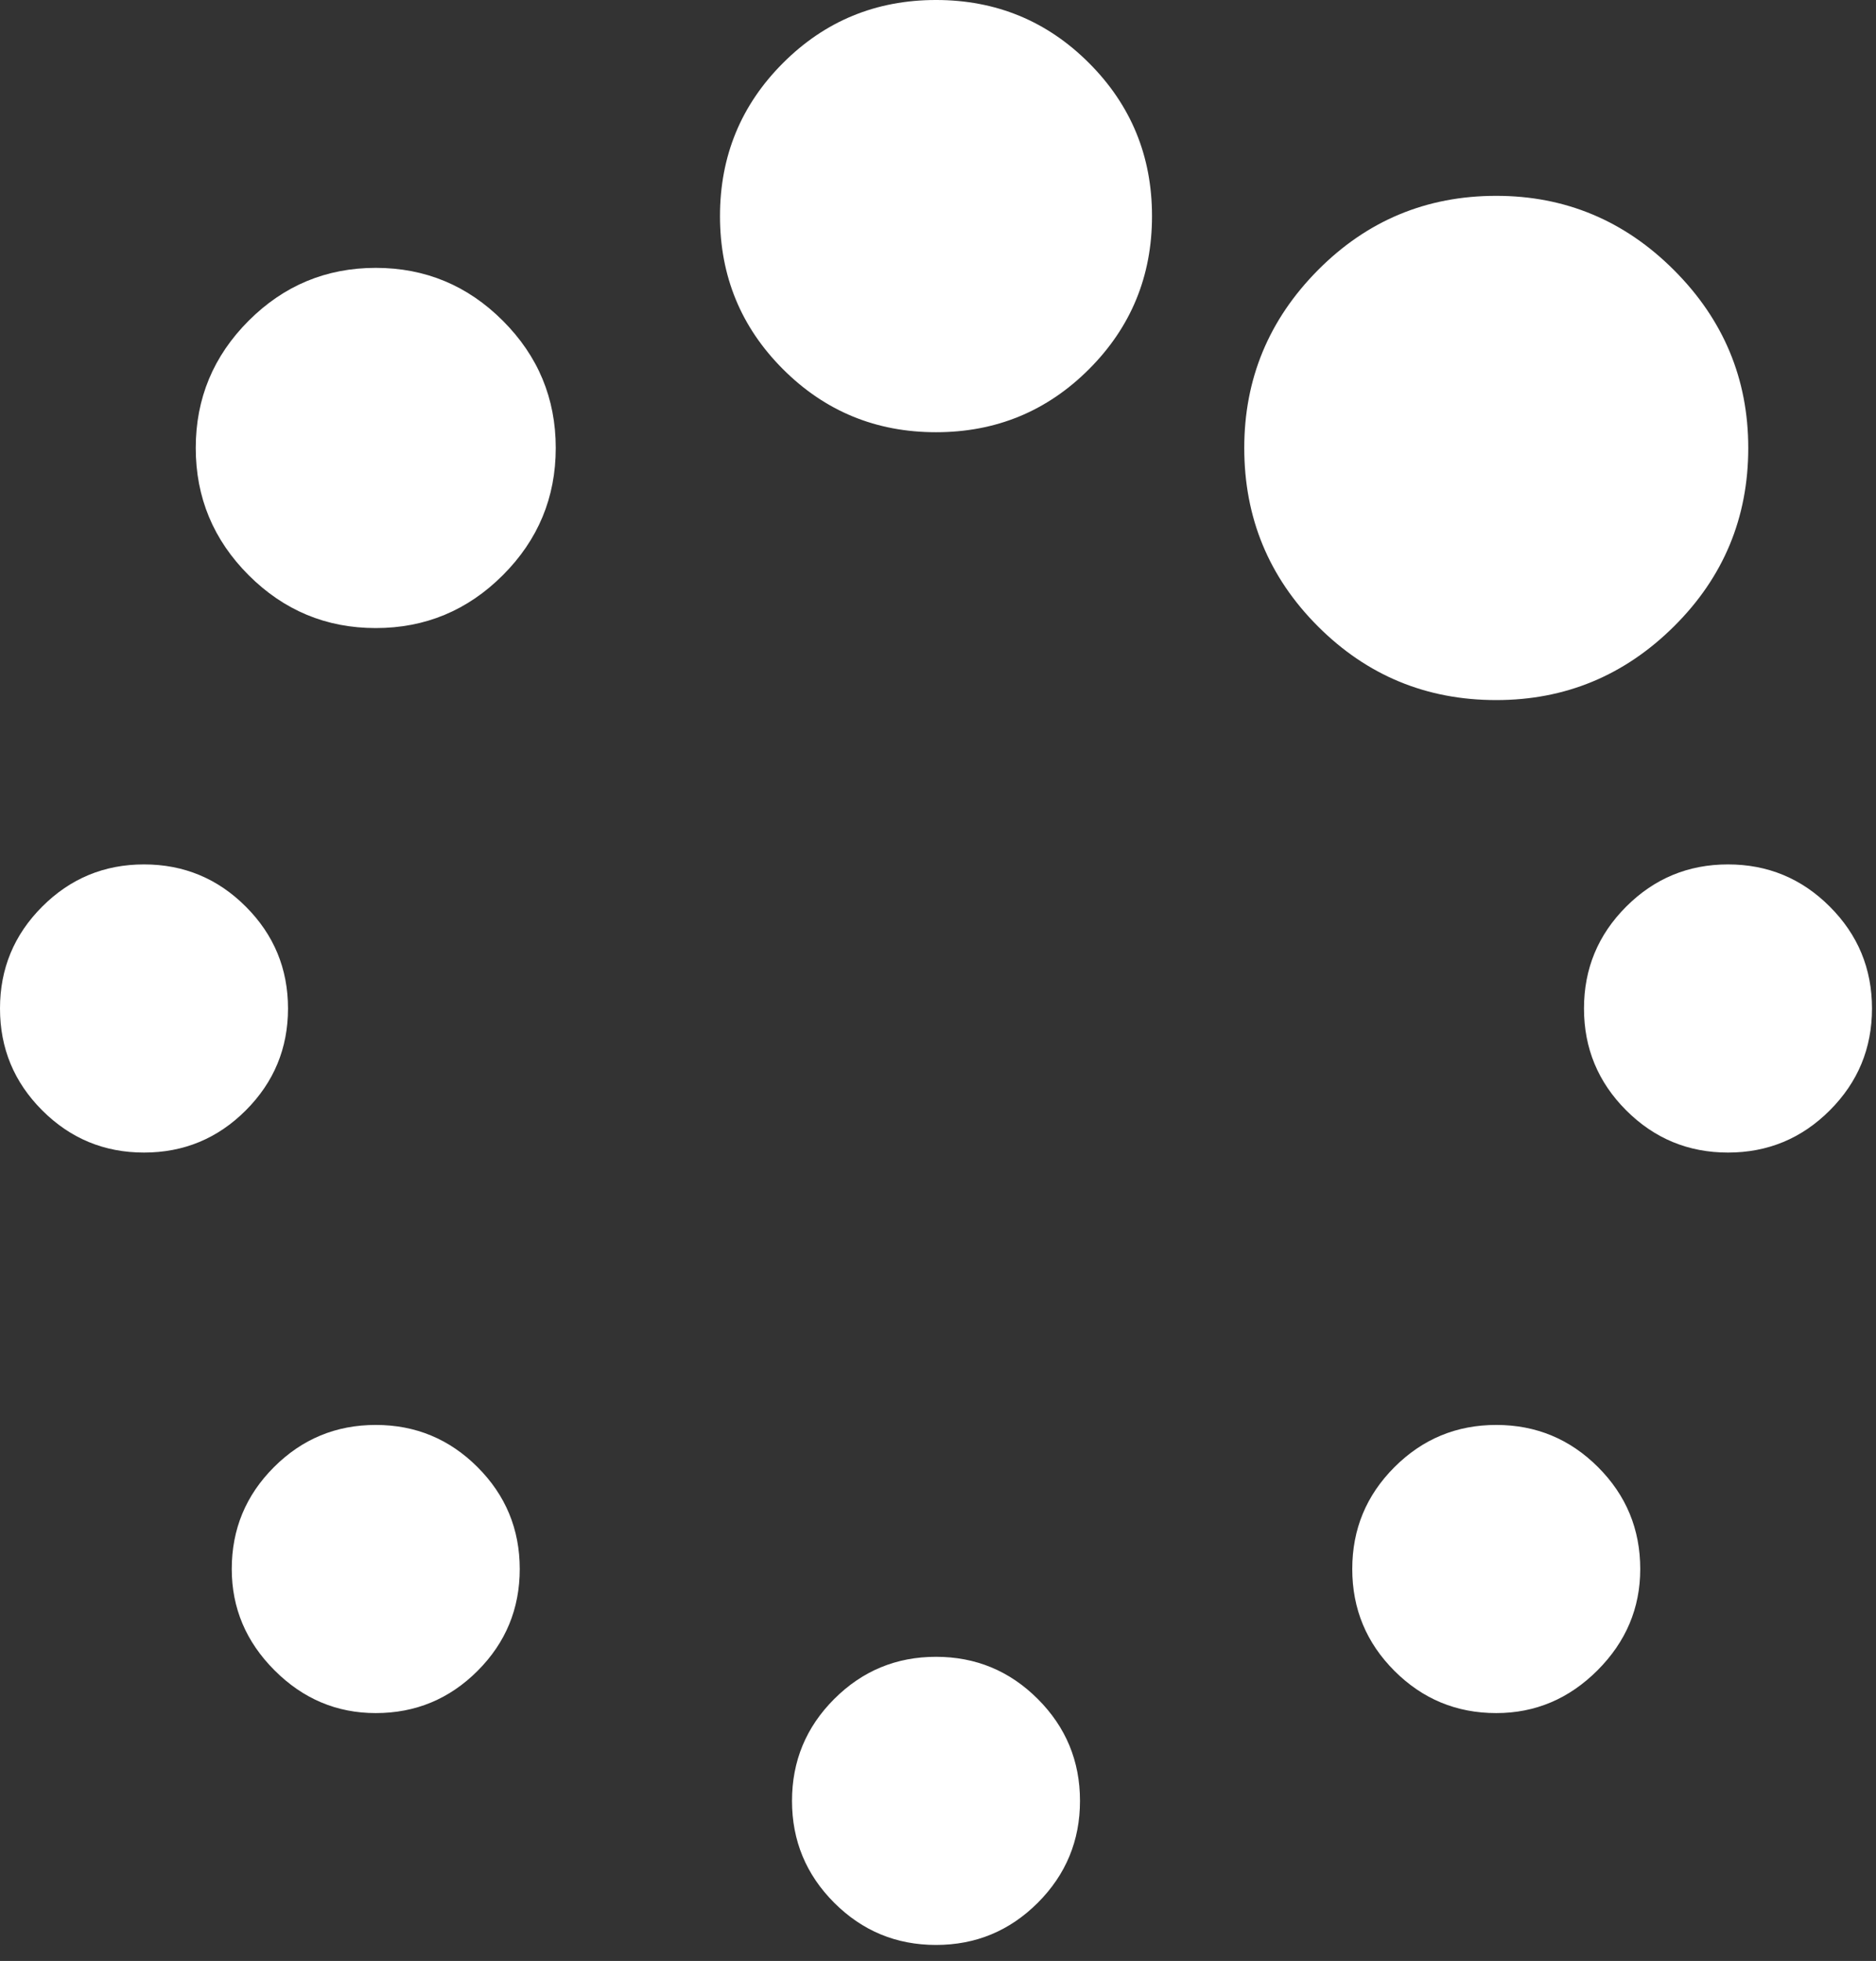 <?xml version="1.0" encoding="UTF-8" standalone="no"?><!DOCTYPE svg PUBLIC "-//W3C//DTD SVG 1.1//EN" "http://www.w3.org/Graphics/SVG/1.1/DTD/svg11.dtd"><svg width="100%" height="100%" viewBox="0 0 67 70" version="1.1" xmlns="http://www.w3.org/2000/svg" xmlns:xlink="http://www.w3.org/1999/xlink" xml:space="preserve" style="fill-rule:evenodd;clip-rule:evenodd;stroke-linejoin:round;stroke-miterlimit:1.414;"><rect x="0" y="0" width="67" height="70" fill="#333333" stroke="none"/><path d="M17.056,52.373c1.004,1.004 1.506,2.216 1.506,3.636c0,1.42 -0.502,2.632 -1.506,3.636c-1.005,1.005 -2.217,1.507 -3.636,1.507c-1.393,0 -2.599,-0.509 -3.616,-1.527c-1.018,-1.018 -1.527,-2.223 -1.527,-3.616c0,-1.42 0.502,-2.632 1.506,-3.636c1.005,-1.005 2.217,-1.507 3.637,-1.507c1.419,0 2.631,0.502 3.636,1.507Zm20.009,8.277c1.004,1.004 1.506,2.216 1.506,3.636c0,1.419 -0.502,2.631 -1.506,3.636c-1.005,1.004 -2.217,1.507 -3.636,1.507c-1.42,0 -2.632,-0.503 -3.637,-1.507c-1.004,-1.005 -1.506,-2.217 -1.506,-3.636c0,-1.42 0.502,-2.632 1.506,-3.636c1.005,-1.005 2.217,-1.507 3.637,-1.507c1.419,0 2.631,0.502 3.636,1.507Zm-28.286,-28.286c1.004,1.004 1.507,2.216 1.507,3.636c0,1.42 -0.503,2.632 -1.507,3.636c-1.004,1.005 -2.216,1.507 -3.636,1.507c-1.42,0 -2.632,-0.502 -3.636,-1.507c-1.005,-1.004 -1.507,-2.216 -1.507,-3.636c0,-1.42 0.502,-2.632 1.507,-3.636c1.004,-1.005 2.216,-1.507 3.636,-1.507c1.42,0 2.632,0.502 3.636,1.507Zm49.801,23.645c0,1.393 -0.509,2.598 -1.526,3.616c-1.018,1.018 -2.224,1.527 -3.616,1.527c-1.42,0 -2.632,-0.502 -3.637,-1.507c-1.004,-1.004 -1.506,-2.216 -1.506,-3.636c0,-1.42 0.502,-2.632 1.506,-3.636c1.005,-1.005 2.217,-1.507 3.637,-1.507c1.419,0 2.631,0.502 3.636,1.507c1.004,1.004 1.506,2.216 1.506,3.636Zm-40.62,-44.558c1.259,1.259 1.888,2.772 1.888,4.54c0,1.768 -0.629,3.281 -1.888,4.54c-1.259,1.259 -2.772,1.889 -4.54,1.889c-1.768,0 -3.282,-0.63 -4.541,-1.889c-1.258,-1.259 -1.888,-2.772 -1.888,-4.54c0,-1.768 0.63,-3.281 1.888,-4.54c1.259,-1.259 2.773,-1.889 4.541,-1.889c1.768,0 3.281,0.63 4.54,1.889Zm47.39,20.913c1.005,1.004 1.507,2.216 1.507,3.636c0,1.42 -0.502,2.632 -1.507,3.636c-1.004,1.005 -2.216,1.507 -3.636,1.507c-1.419,0 -2.631,-0.502 -3.636,-1.507c-1.004,-1.004 -1.507,-2.216 -1.507,-3.636c0,-1.42 0.503,-2.632 1.507,-3.636c1.005,-1.005 2.217,-1.507 3.636,-1.507c1.42,0 2.632,0.502 3.636,1.507Zm-26.457,-30.114c1.5,1.5 2.25,3.321 2.25,5.464c0,2.143 -0.75,3.965 -2.25,5.465c-1.5,1.5 -3.322,2.25 -5.464,2.25c-2.143,0 -3.965,-0.75 -5.465,-2.25c-1.5,-1.5 -2.25,-3.322 -2.25,-5.465c0,-2.143 0.75,-3.964 2.25,-5.464c1.5,-1.5 3.322,-2.25 5.465,-2.25c2.142,0 3.964,0.75 5.464,2.25Zm23.545,13.741c0,2.491 -0.884,4.614 -2.652,6.368c-1.768,1.755 -3.884,2.632 -6.348,2.632c-2.492,0 -4.614,-0.877 -6.369,-2.632c-1.754,-1.754 -2.631,-3.877 -2.631,-6.368c0,-2.464 0.877,-4.58 2.631,-6.348c1.755,-1.768 3.877,-2.652 6.369,-2.652c2.464,0 4.58,0.884 6.348,2.652c1.768,1.768 2.652,3.884 2.652,6.348Z" style="fill:#fff;fill-rule:nonzero;"/></svg>